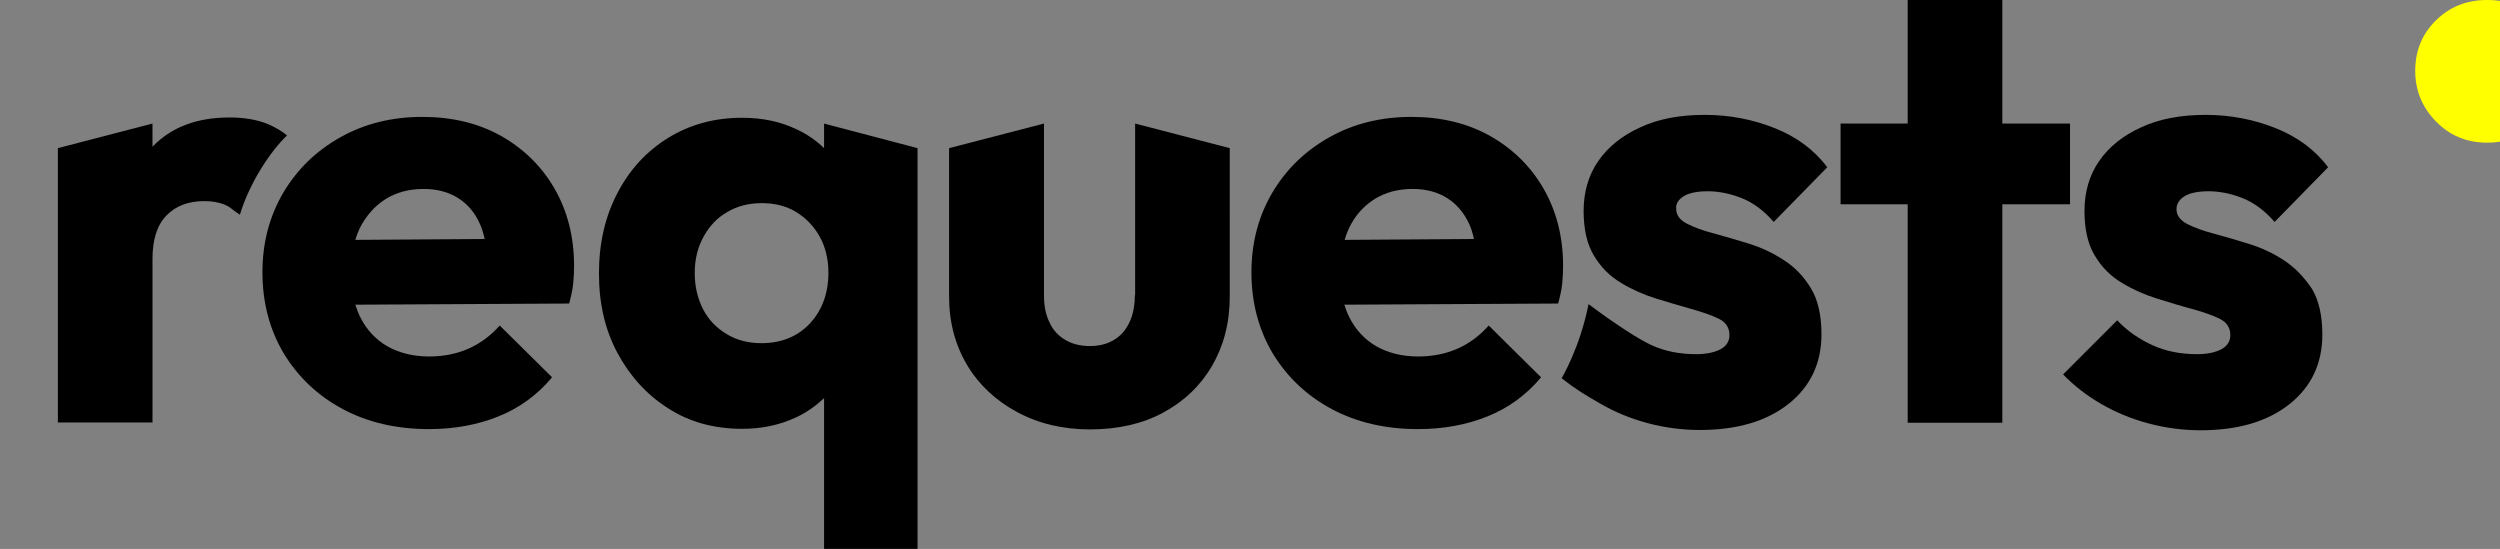 <?xml version="1.0" encoding="utf-8"?>
<!-- Generator: Adobe Illustrator 27.1.0, SVG Export Plug-In . SVG Version: 6.00 Build 0)  -->
<svg version="1.1" xmlns="http://www.w3.org/2000/svg" width="86.4" height="18.97" viewBox="-20 0 864 189.7">
<rect x="-20" y="0" width="864" height="189.7" fill="#808080" stroke="none"/>
<g>
	<path d="M839.5,0c-7,0-12.8,2.3-17.6,7c-4.8,4.7-7.2,10.5-7.2,17.5c0,6.8,2.4,12.6,7.2,17.5c4.8,4.9,10.6,7.3,17.6,7.3
		c7.4,0,13.3-2.4,17.7-7.3c4.5-4.8,6.7-10.7,6.7-17.5c0-7-2.2-12.8-6.7-17.5C852.8,2.3,846.9,0,839.5,0z" fill="yellow"/>
	<path d="M153.2,47c-7.8-4.4-16.9-6.6-27.2-6.6c-10.5,0-19.9,2.3-28.3,7c-8.4,4.7-15,11.1-19.8,19.2c-4.8,8.2-7.2,17.3-7.2,27.5
		c0,10.5,2.5,19.9,7.4,28.1c5,8.2,11.8,14.6,20.4,19.2c8.6,4.6,18.6,6.9,29.8,6.9c8.8,0,16.8-1.5,24-4.4c7.2-2.9,13.4-7.4,18.5-13.5
		l-18.1-17.9c-3.1,3.5-6.7,6.2-10.8,8c-4.1,1.8-8.6,2.7-13.6,2.7c-5.5,0-10.3-1.2-14.4-3.5c-4-2.3-7.2-5.7-9.4-10.1
		c-0.7-1.4-1.2-2.8-1.7-4.3l73.9-0.4c0.7-2.6,1.2-4.9,1.4-6.9c0.2-2.1,0.3-4.1,0.3-6.1c0-10.1-2.3-19-6.8-26.8
		C167.2,57.5,161,51.4,153.2,47z M113.1,68.9c3.8-2.4,8.2-3.6,13.3-3.6c4.7,0,8.7,1.1,12,3.2c3.3,2.1,5.8,5.1,7.5,9
		c0.7,1.5,1.2,3.3,1.6,5.1l-44.7,0.3c0.4-1.4,0.9-2.7,1.5-4C106.5,74.6,109.4,71.3,113.1,68.9z"/>
	<path d="M264.8,51.2c-2.7-2.6-5.8-4.8-9.5-6.5c-5.6-2.7-11.9-4-18.8-4c-9.5,0-18,2.3-25.5,6.9c-7.5,4.6-13.4,11-17.6,19.1
		c-4.3,8.2-6.4,17.4-6.4,27.8s2.1,19.5,6.4,27.5c4.3,8,10.1,14.4,17.5,19.1c7.4,4.8,16,7.1,25.6,7.1c6.8,0,13-1.3,18.7-4
		c3.7-1.7,6.8-4,9.6-6.6v52.1h32.3V51.2l-32.3-8.5V51.2z M243.1,118.6c-4.4,0-8.4-1-11.9-3.1c-3.5-2.1-6.3-4.9-8.2-8.6
		c-1.9-3.7-2.9-7.9-2.9-12.5c0-4.7,1-8.9,3-12.5c2-3.7,4.7-6.6,8.2-8.6c3.5-2.1,7.5-3.1,12-3.1c4.5,0,8.5,1,11.9,3.1
		c3.4,2.1,6.1,4.9,8.1,8.5c2,3.6,3,7.8,3,12.4c0,7.2-2.2,13.1-6.5,17.7C255.5,116.4,249.9,118.6,243.1,118.6z"/>
	<path d="M372.2,102.1c0,5.4-1.4,9.6-4.1,12.8c-2.8,3.1-6.6,4.7-11.4,4.7c-3.3,0-6.1-0.7-8.5-2.1c-2.4-1.4-4.3-3.4-5.5-6.1
		c-1.3-2.6-1.9-5.7-1.9-9.2V42.7L308,51.2v51.2c0,8.9,2.1,16.8,6.2,23.7c4.1,6.9,9.9,12.3,17.3,16.3s15.8,6,25.2,6
		c9.6,0,18.1-1.9,25.3-5.8c7.2-3.9,12.9-9.3,16.9-16.2c4-6.9,6.1-14.8,6.1-23.9V51.2l-32.7-8.5V102.1z"/>
	<polygon points="672,0 639.3,0 639.3,42.7 616.1,42.7 616.1,70.6 639.3,70.6 639.3,146.1 672,146.1 672,70.6 695.4,70.6 
		695.4,42.7 672,42.7 	"/>
	<path d="M769.4,90c-3.8-2.5-7.9-4.4-12.1-5.7s-8.3-2.5-12-3.5c-3.8-1-6.9-2.1-9.4-3.4c-2.5-1.3-3.7-3-3.7-5.1
		c0-1.8,0.9-3.3,2.8-4.5c1.8-1.1,4.6-1.7,8.3-1.7c3.8,0,7.8,0.8,11.8,2.4c4,1.6,7.7,4.4,11,8.2l18.5-18.9
		c-4.5-6-10.6-10.5-18.1-13.5c-7.5-3-15.6-4.6-24.2-4.6c-8.6,0-16.1,1.4-22.3,4.3c-6.2,2.8-11.1,6.7-14.5,11.6
		c-3.4,4.9-5.1,10.7-5.1,17.3c0,6.4,1.2,11.6,3.6,15.5c2.4,4,5.5,7.1,9.4,9.4c3.8,2.3,7.9,4.1,12.1,5.4c4.3,1.3,8.3,2.6,12.2,3.6
		c3.9,1.1,7.1,2.2,9.5,3.4c2.4,1.2,3.6,3.1,3.6,5.6c0,2.1-1,3.8-3.1,4.9c-2.1,1.1-4.9,1.7-8.4,1.7c-5.7,0-10.8-1-15.4-3.1
		c-4.6-2.1-8.7-4.9-12.2-8.6l-18.7,18.7c3.7,3.8,8,7.2,13,10.1c5,2.9,10.4,5.2,16.4,6.8c6,1.6,12,2.4,18.1,2.4c12.9,0,23.1-3,30.7-9
		c7.6-6,11.4-14.1,11.4-24.1c0-6.5-1.2-11.8-3.6-15.8C776.3,95.8,773.2,92.5,769.4,90z"/>
	<path d="M495,47c-7.8-4.4-16.9-6.6-27.2-6.6c-10.5,0-19.9,2.3-28.3,7c-8.4,4.7-15,11.1-19.8,19.2c-4.8,8.2-7.2,17.3-7.2,27.5
		c0,10.5,2.5,19.9,7.4,28.1c5,8.2,11.8,14.6,20.4,19.2c8.6,4.6,18.6,6.9,29.8,6.9c8.8,0,16.8-1.5,24-4.4c7.2-2.9,13.4-7.4,18.5-13.5
		l-18.1-17.9c-3.1,3.5-6.7,6.2-10.8,8c-4.1,1.8-8.6,2.7-13.6,2.7c-5.5,0-10.3-1.2-14.4-3.5c-4-2.3-7.2-5.7-9.4-10.1
		c-0.7-1.4-1.2-2.8-1.7-4.3l73.9-0.4c0.7-2.6,1.2-4.9,1.4-6.9c0.2-2.1,0.3-4.1,0.3-6.1c0-10.1-2.3-19-6.8-26.8
		C509,57.5,502.8,51.4,495,47z M454.9,68.9c3.8-2.4,8.2-3.6,13.3-3.6c4.7,0,8.7,1.1,12,3.2c3.3,2.1,5.8,5.1,7.6,9
		c0.7,1.5,1.2,3.3,1.6,5.1l-44.7,0.3c0.4-1.4,0.9-2.7,1.5-4C448.2,74.6,451.2,71.3,454.9,68.9z"/>
	<path d="M561.9,67.8c1.8-1.1,4.6-1.7,8.3-1.7c3.8,0,7.8,0.8,11.8,2.4c4,1.6,7.7,4.4,11,8.2l18.5-18.9c-4.5-6-10.6-10.5-18.1-13.5
		c-7.5-3-15.6-4.6-24.2-4.6c-8.7,0-16.1,1.4-22.3,4.3c-6.2,2.8-11.1,6.7-14.5,11.6c-3.4,4.9-5.1,10.7-5.1,17.3
		c0,6.4,1.2,11.6,3.6,15.5c2.4,4,5.5,7.1,9.4,9.4c3.8,2.3,7.9,4.1,12.1,5.4c4.3,1.3,8.3,2.5,12.2,3.6c3.9,1.1,7.1,2.2,9.5,3.4
		c2.4,1.2,3.6,3.1,3.6,5.6c0,2.1-1,3.8-3.1,4.9c-2.1,1.1-4.9,1.7-8.4,1.7c-5.7,0-10.8-1-15.4-3.1c-4.6-2.1-13-7.6-21.8-14.2
		c-3,15.2-9.3,25.6-9.3,25.6c5.2,4.1,8.2,5.8,13.2,8.7c5,2.9,10.4,5.2,16.4,6.8c6,1.6,12,2.4,18.1,2.4c12.9,0,23.1-3,30.7-9
		c7.6-6,11.4-14.1,11.4-24.1c0-6.5-1.2-11.8-3.6-15.8c-2.4-4-5.5-7.3-9.4-9.8c-3.8-2.5-7.9-4.4-12.1-5.7c-4.3-1.3-8.3-2.5-12-3.5
		c-3.8-1-6.9-2.1-9.4-3.4c-2.5-1.3-3.7-3-3.7-5.1C559.1,70.5,560,69,561.9,67.8z"/>
	<path d="M72.4,42.8c-3.8-1.5-8.1-2.2-13.1-2.2c-11.2,0-20,3.3-26.5,10c0,0-0.1,0.1-0.1,0.1v-8L0,51.2v94.8h32.7V89.5
		c0-6.7,1.6-11.7,4.8-15c3.2-3.3,7.5-5,13.1-5c2.7,0,5.1,0.4,7.2,1.3c2.1,0.9,2.4,1.7,5.1,3.4C66.3,63,73.6,52.1,79.2,46.8
		C77.6,45.4,75,43.9,72.4,42.8z"/>
</g>
</svg>
